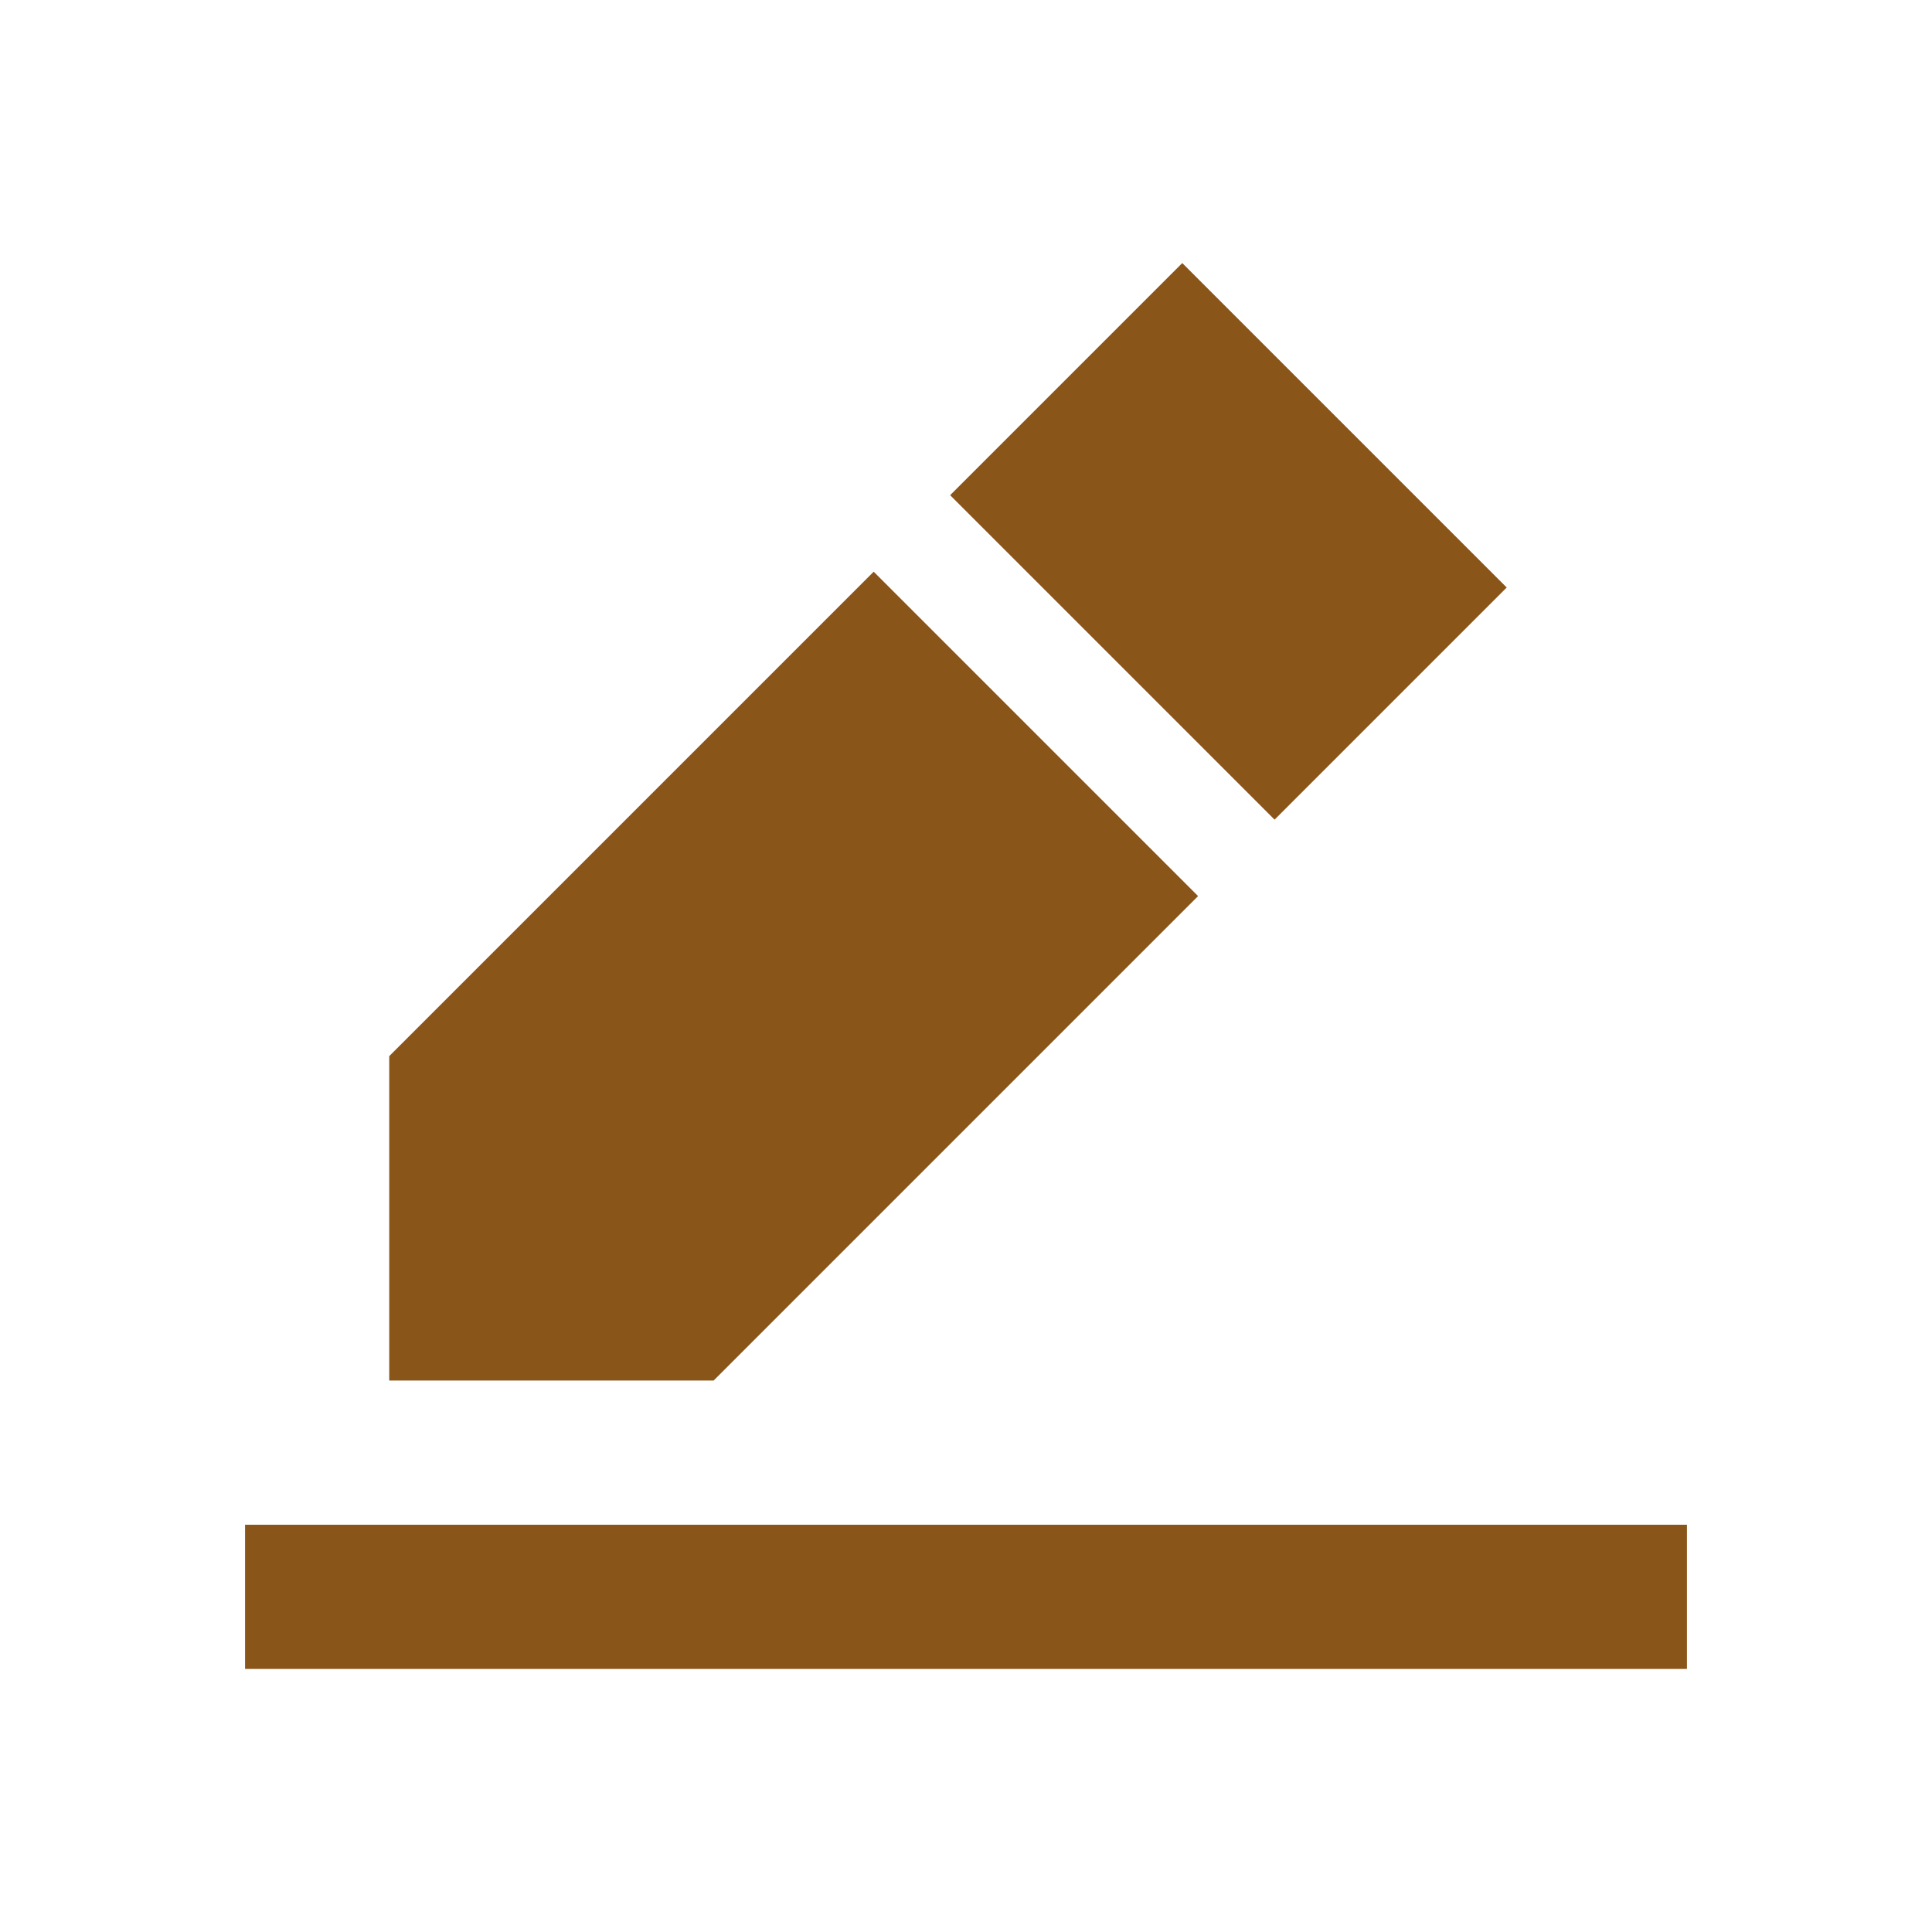 <svg width="32" height="32" viewBox="0 0 32 32" fill="none" xmlns="http://www.w3.org/2000/svg">
<path d="M27.941 25.254V27.643H4.059V25.254H27.941ZM14.471 9.469L19.844 14.842L11.82 22.866H6.447V17.493L14.471 9.469ZM19.582 4.357L24.956 9.731L21.111 13.576L15.737 8.202L19.582 4.357Z" fill="#8A5519"/>
</svg>

